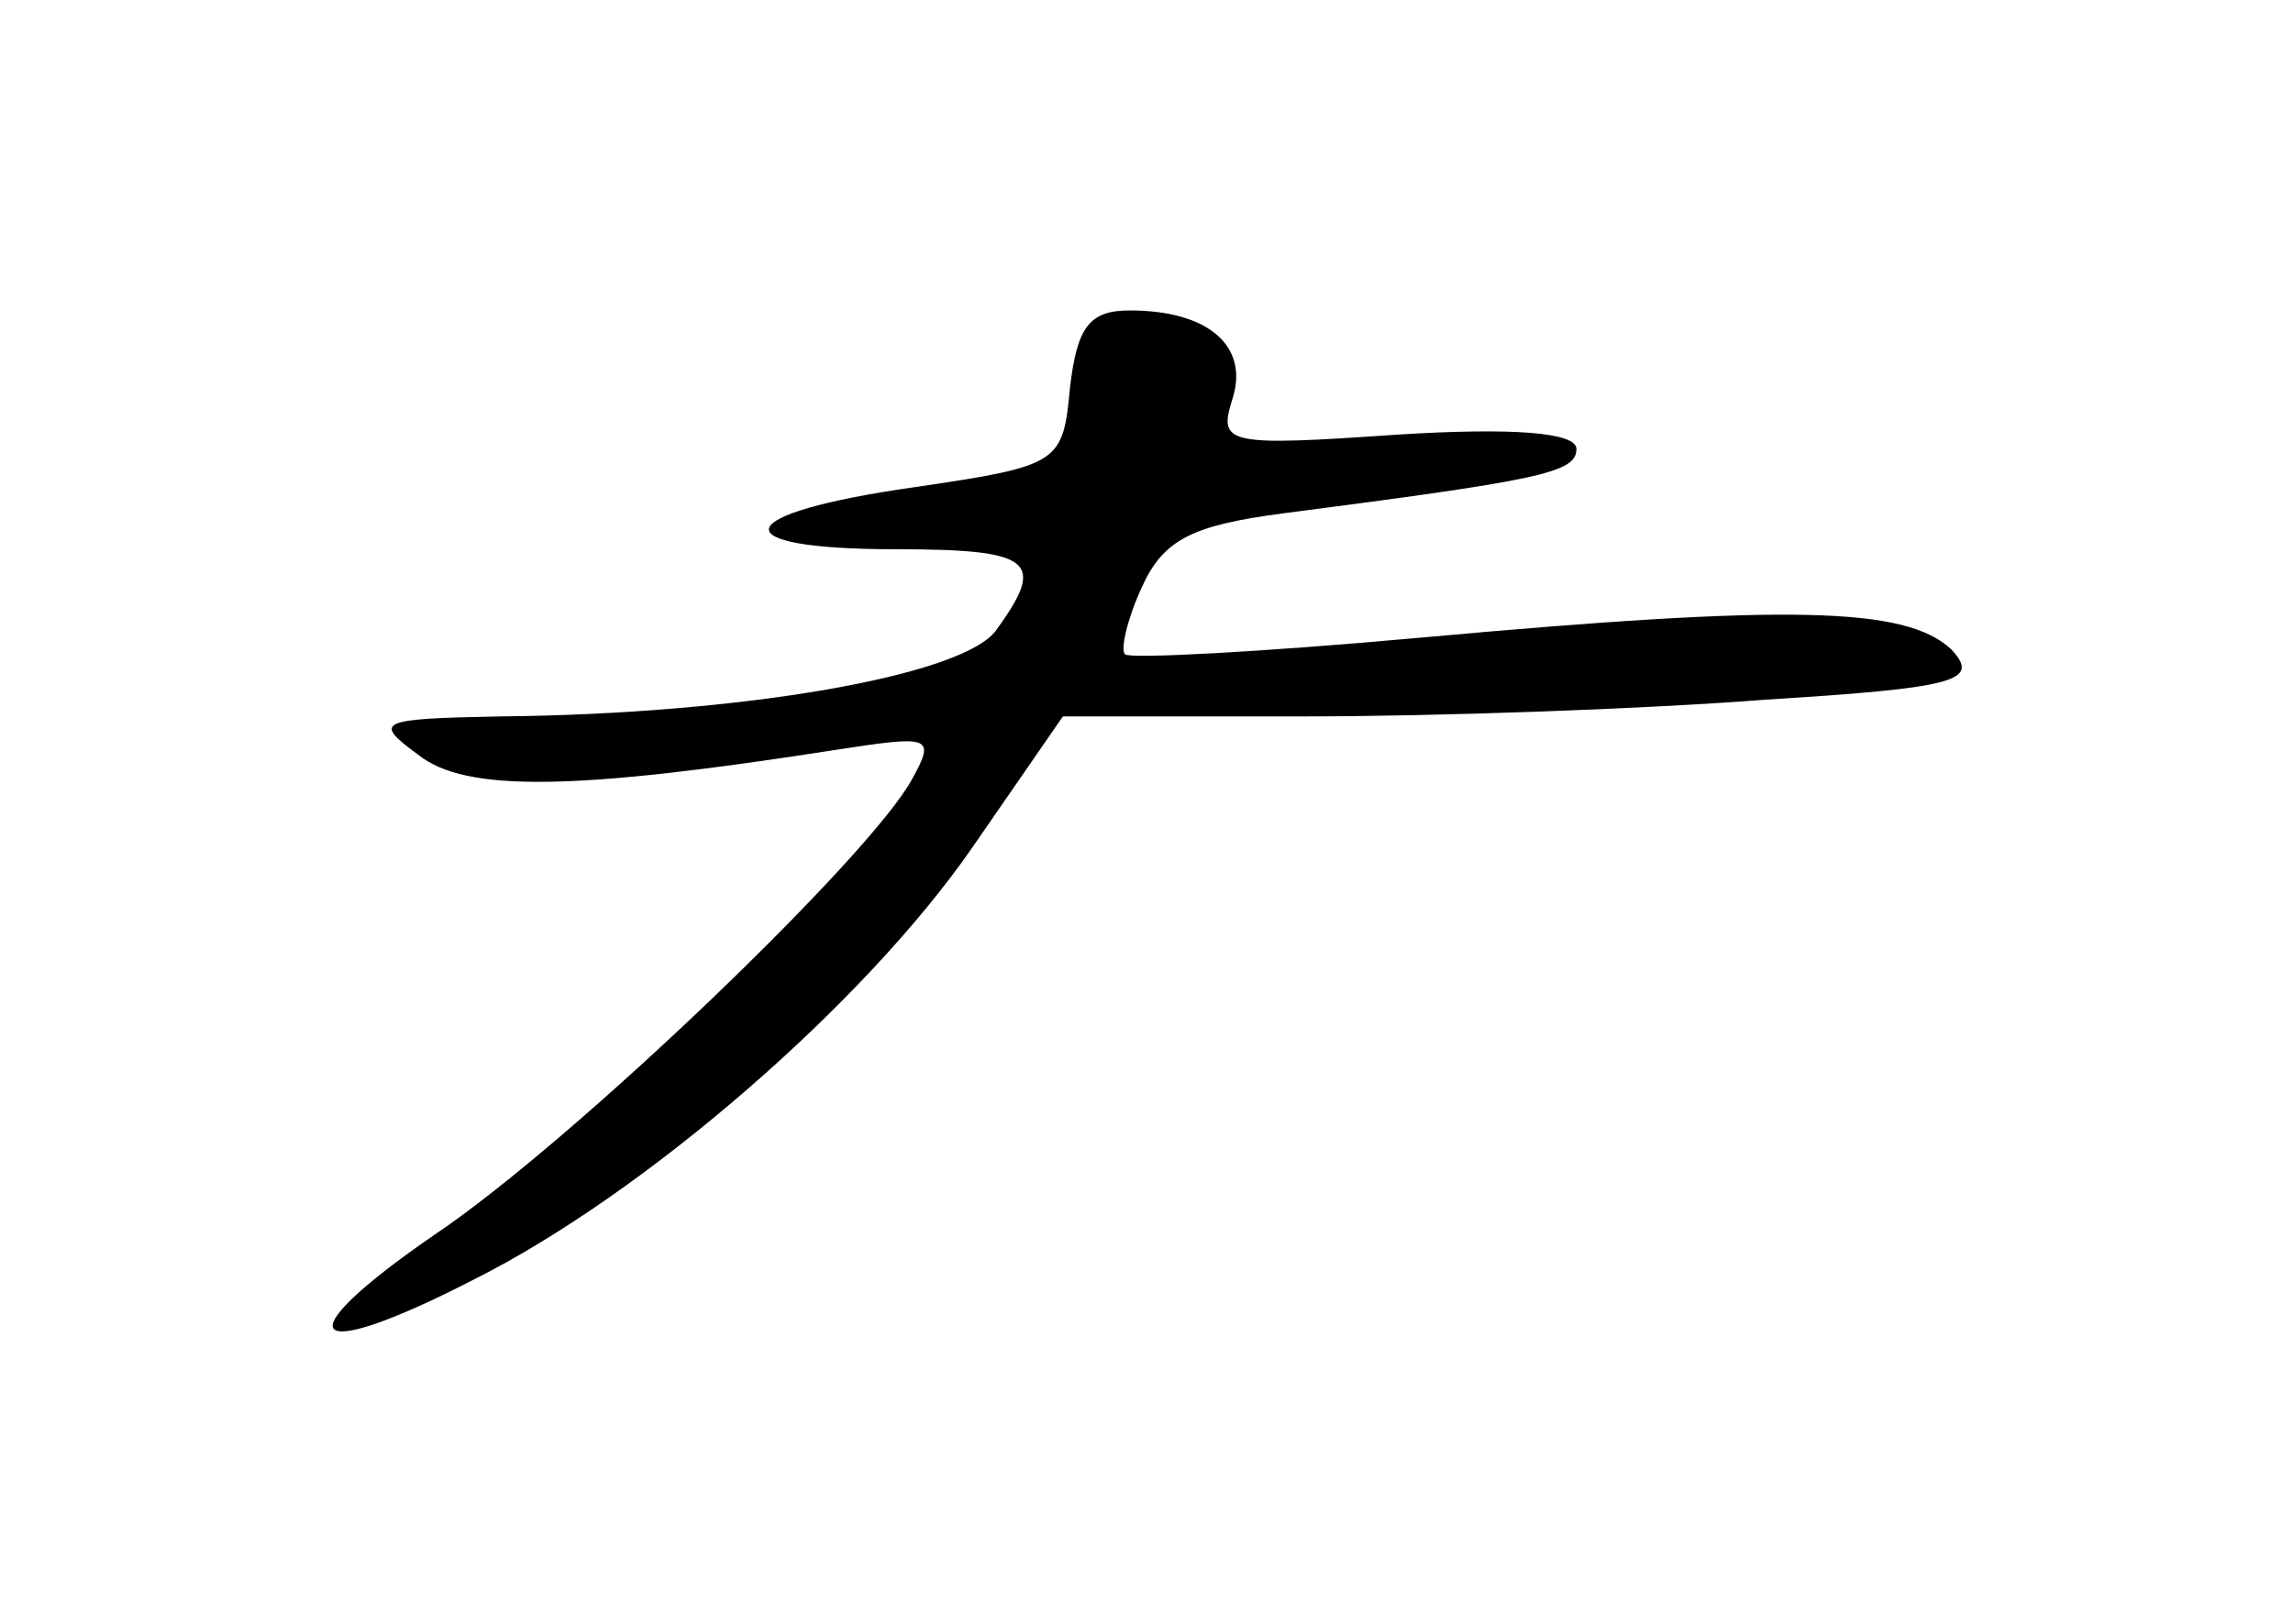 <?xml version="1.0" standalone="no"?>
<!DOCTYPE svg PUBLIC "-//W3C//DTD SVG 20010904//EN"
 "http://www.w3.org/TR/2001/REC-SVG-20010904/DTD/svg10.dtd">
<svg version="1.0" xmlns="http://www.w3.org/2000/svg"
 width="96pt" height="68pt" viewBox="0 0 96 68"
 preserveAspectRatio="xMidYMid meet">
<g transform="translate(0,68) scale(0.1,-0.1)"
fill="#000000" stroke="none">
<path d="M448 518 c-3 -32 -4 -33 -65 -42 -78 -11 -82 -26 -8 -26 58 0 63 -5
42 -34 -14 -19 -106 -35 -207 -36 -52 -1 -54 -2 -35 -16 20 -16 66 -15 175 2
39 6 42 6 32 -12 -17 -32 -142 -152 -200 -191 -64 -44 -54 -55 16 -19 72 36
164 116 209 181 l38 55 101 0 c55 0 142 3 193 7 81 5 90 8 78 21 -19 18 -68
19 -222 5 -66 -6 -122 -9 -124 -7 -2 2 1 15 7 28 9 20 21 26 59 31 108 14 123
17 123 27 0 7 -27 9 -75 6 -72 -5 -75 -4 -69 15 7 22 -10 37 -43 37 -17 0 -22
-7 -25 -32z"/>
</g>
</svg>
